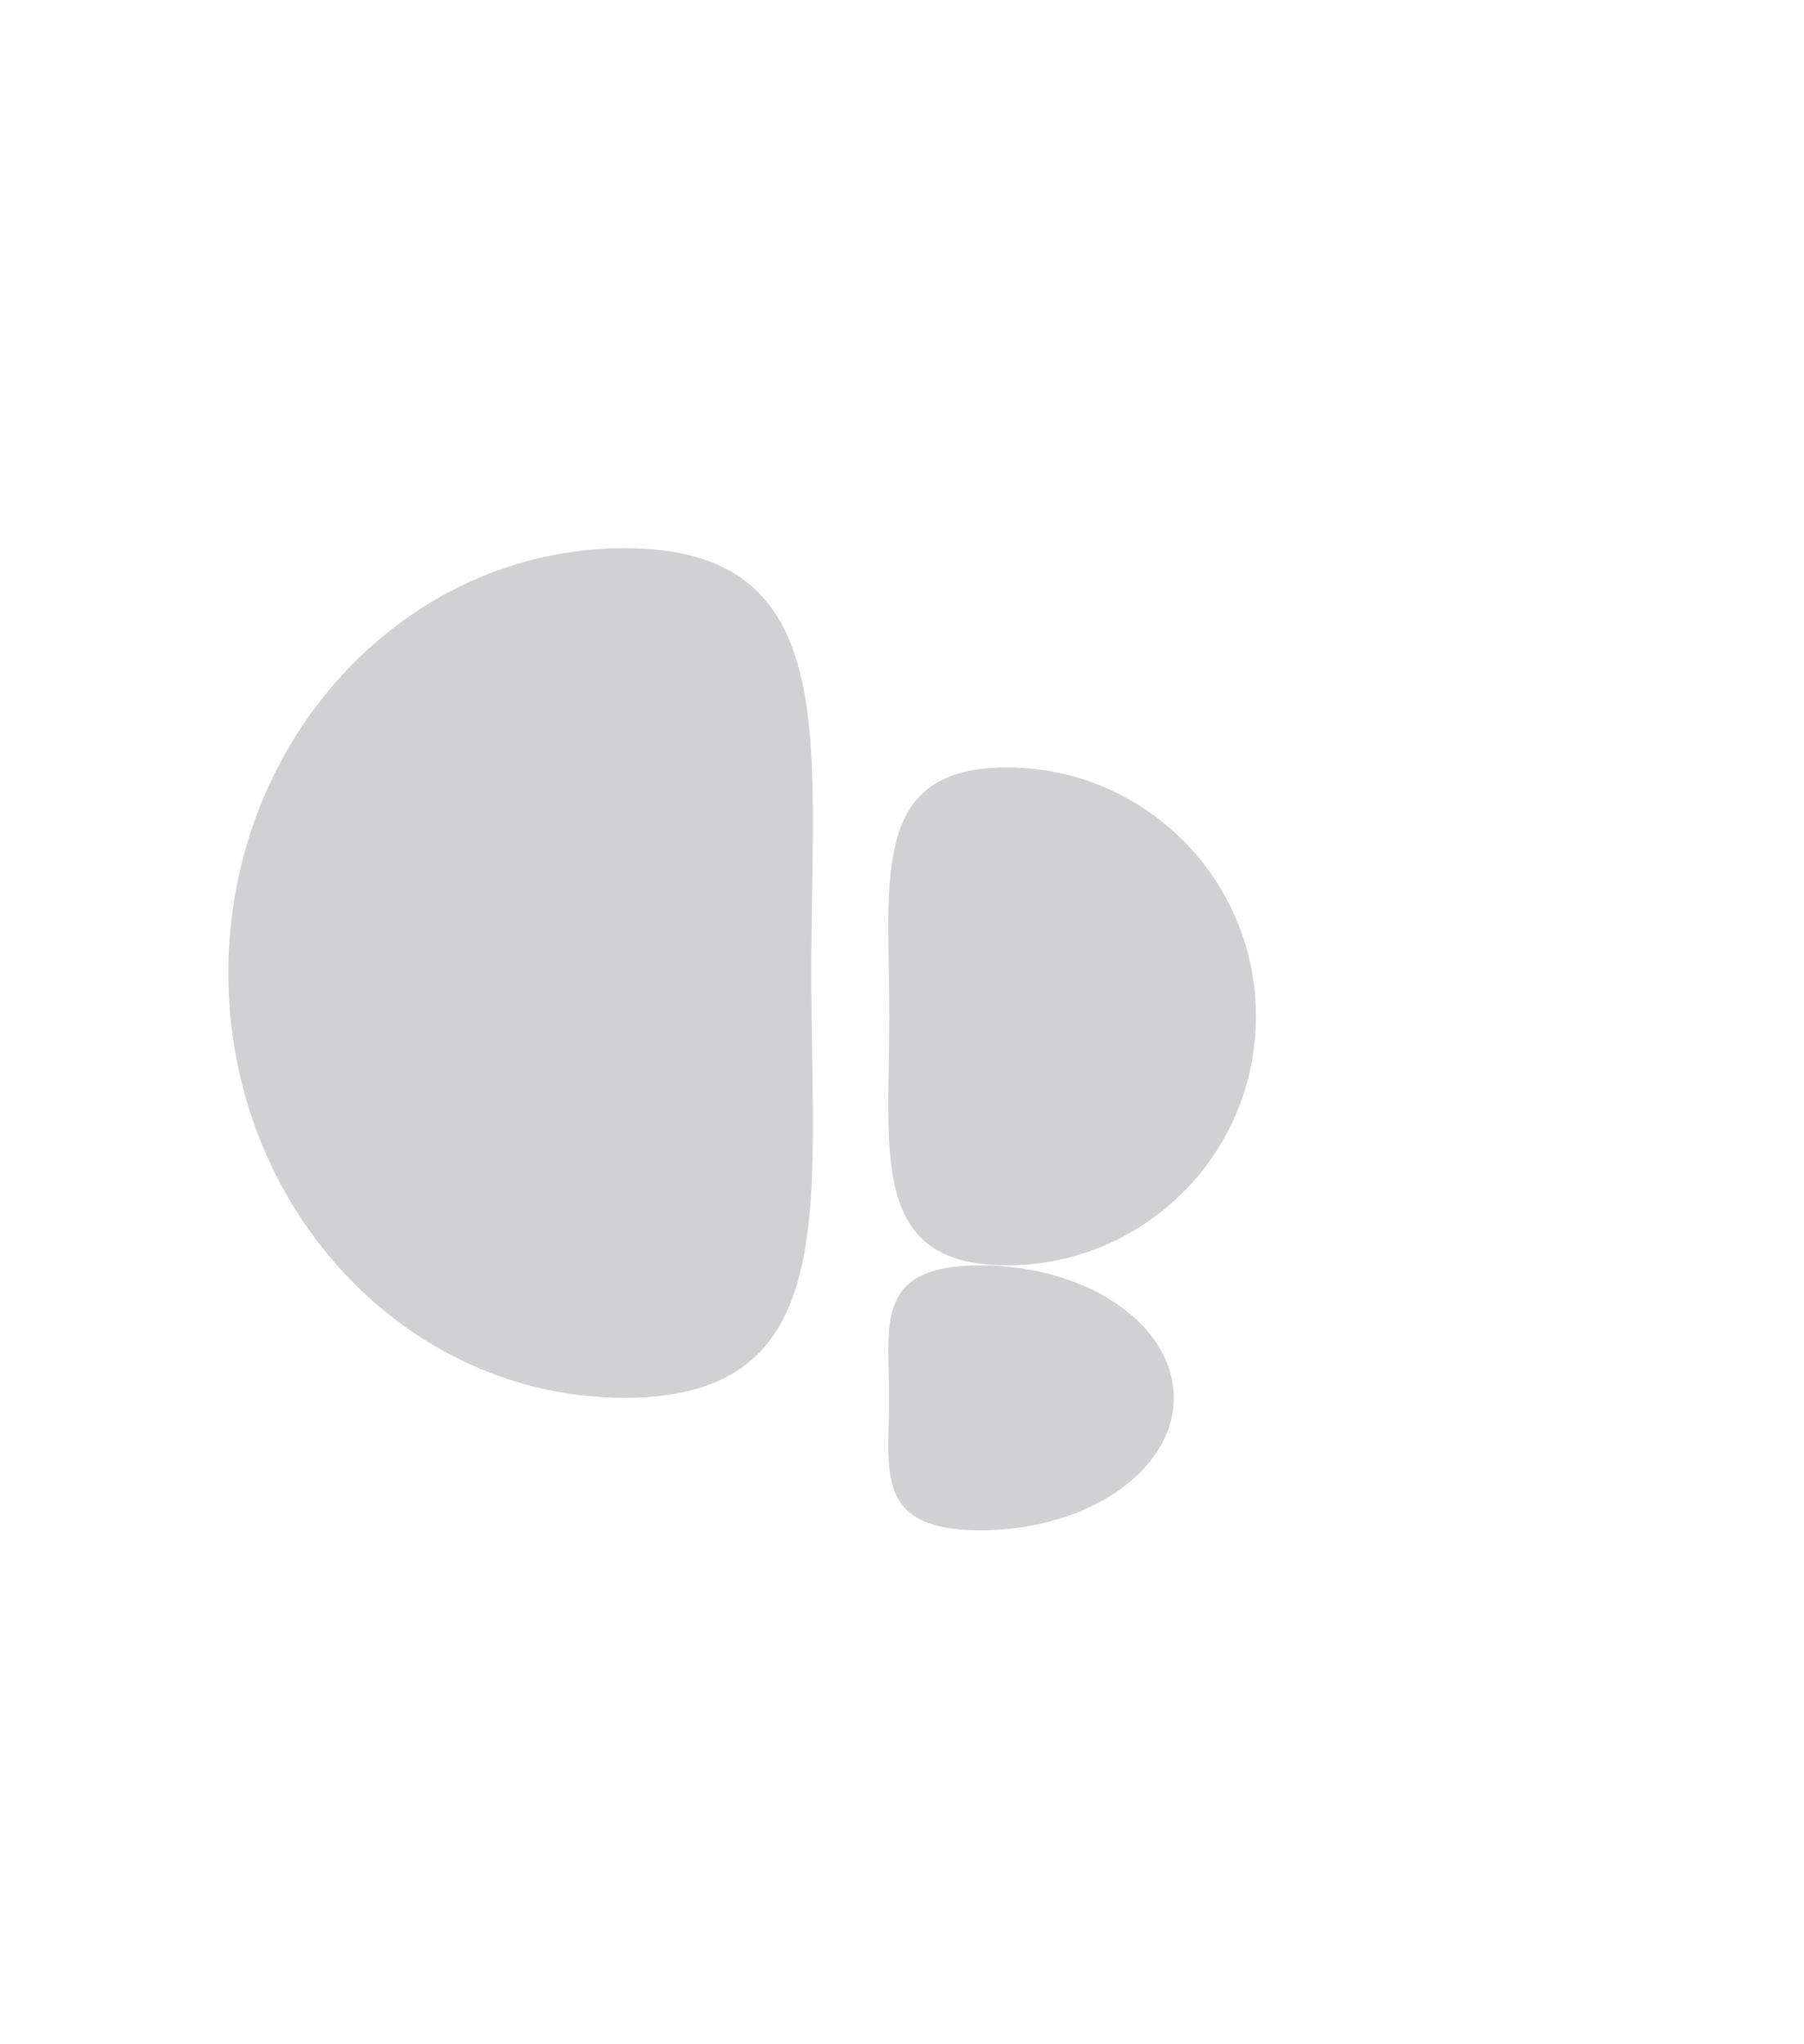 <svg width="790" height="895" viewBox="0 0 790 895" fill="none" xmlns="http://www.w3.org/2000/svg">
<g opacity="0.2">
<g filter="url(#filter0_f_42_963)">
<path d="M355.28 426C355.28 528.725 369.308 612 273.492 612C177.675 612 100 528.725 100 426C100 323.275 177.675 240 273.492 240C369.308 240 355.28 323.275 355.28 426Z" fill="#18182A"/>
</g>
<g filter="url(#filter1_f_42_963)">
<path d="M389.453 445C389.453 505.199 380.63 554 440.89 554C501.15 554 550 505.199 550 445C550 384.801 501.15 336 440.89 336C380.63 336 389.453 384.801 389.453 445Z" fill="#18182A"/>
</g>
<g filter="url(#filter2_f_42_963)">
<path d="M389.351 612C389.351 644.033 382.502 670 429.287 670C476.073 670 514 644.033 514 612C514 579.967 476.073 554 429.287 554C382.502 554 389.351 579.967 389.351 612Z" fill="#18182A"/>
</g>
</g>
<defs>
<filter id="filter0_f_42_963" x="-139.8" y="0.2" width="735.6" height="851.6" filterUnits="userSpaceOnUse" color-interpolation-filters="sRGB">
<feFlood flood-opacity="0" result="BackgroundImageFix"/>
<feBlend mode="normal" in="SourceGraphic" in2="BackgroundImageFix" result="shape"/>
<feGaussianBlur stdDeviation="119.9" result="effect1_foregroundBlur_42_963"/>
</filter>
<filter id="filter1_f_42_963" x="149.2" y="96.2" width="640.6" height="697.6" filterUnits="userSpaceOnUse" color-interpolation-filters="sRGB">
<feFlood flood-opacity="0" result="BackgroundImageFix"/>
<feBlend mode="normal" in="SourceGraphic" in2="BackgroundImageFix" result="shape"/>
<feGaussianBlur stdDeviation="119.9" result="effect1_foregroundBlur_42_963"/>
</filter>
<filter id="filter2_f_42_963" x="149.2" y="314.2" width="604.6" height="595.6" filterUnits="userSpaceOnUse" color-interpolation-filters="sRGB">
<feFlood flood-opacity="0" result="BackgroundImageFix"/>
<feBlend mode="normal" in="SourceGraphic" in2="BackgroundImageFix" result="shape"/>
<feGaussianBlur stdDeviation="119.9" result="effect1_foregroundBlur_42_963"/>
</filter>
</defs>
</svg>
